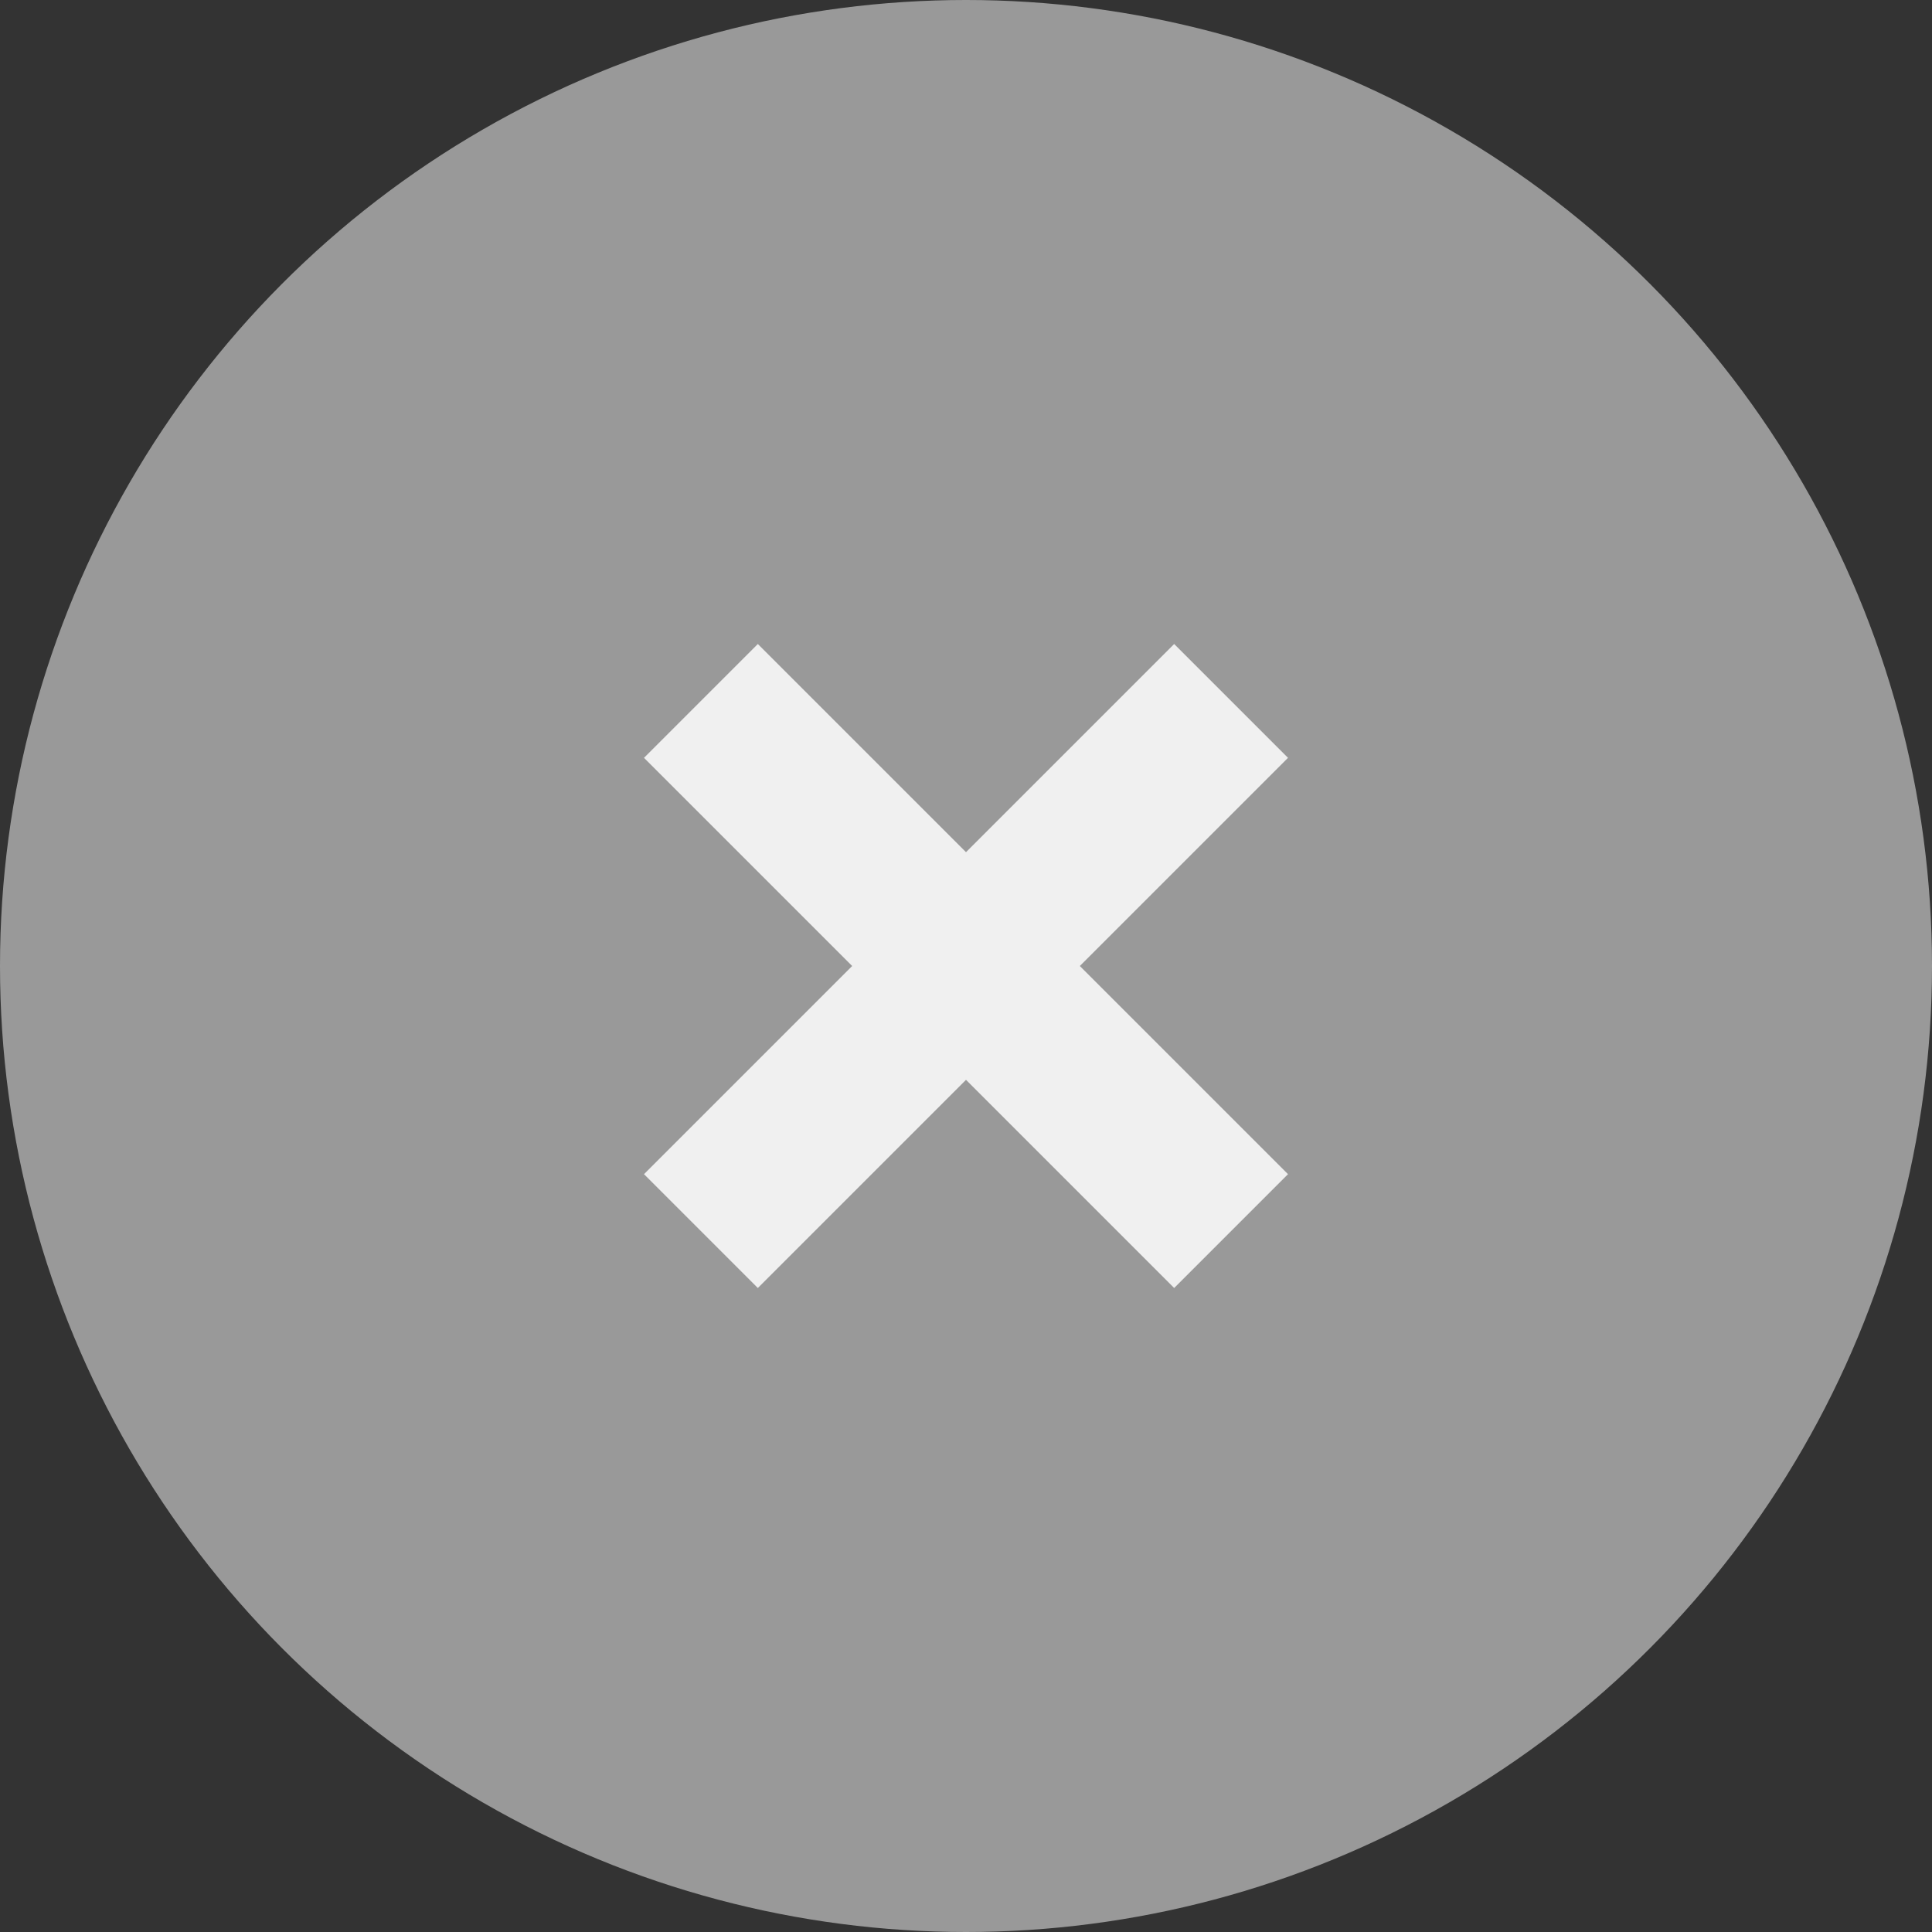 <svg xmlns="http://www.w3.org/2000/svg" width="24" height="24" viewBox="0 0 24 24">
  <rect x="0" y="0" width="24" height="24" fill="#333333" stroke="none"/>
  <circle cx="12" cy="12" r="12" fill="#fff" fill-opacity="0.5"/>
  <path fill="#f0f0f0" d="m9.414 8l-1.414 1.414 2.586 2.586-2.586 2.586 1.414 1.414 2.586-2.586 2.586 2.586 1.414-1.414-2.586-2.586 2.586-2.586-1.414-1.414-2.586 2.586-2.586-2.586z"/>
</svg>
